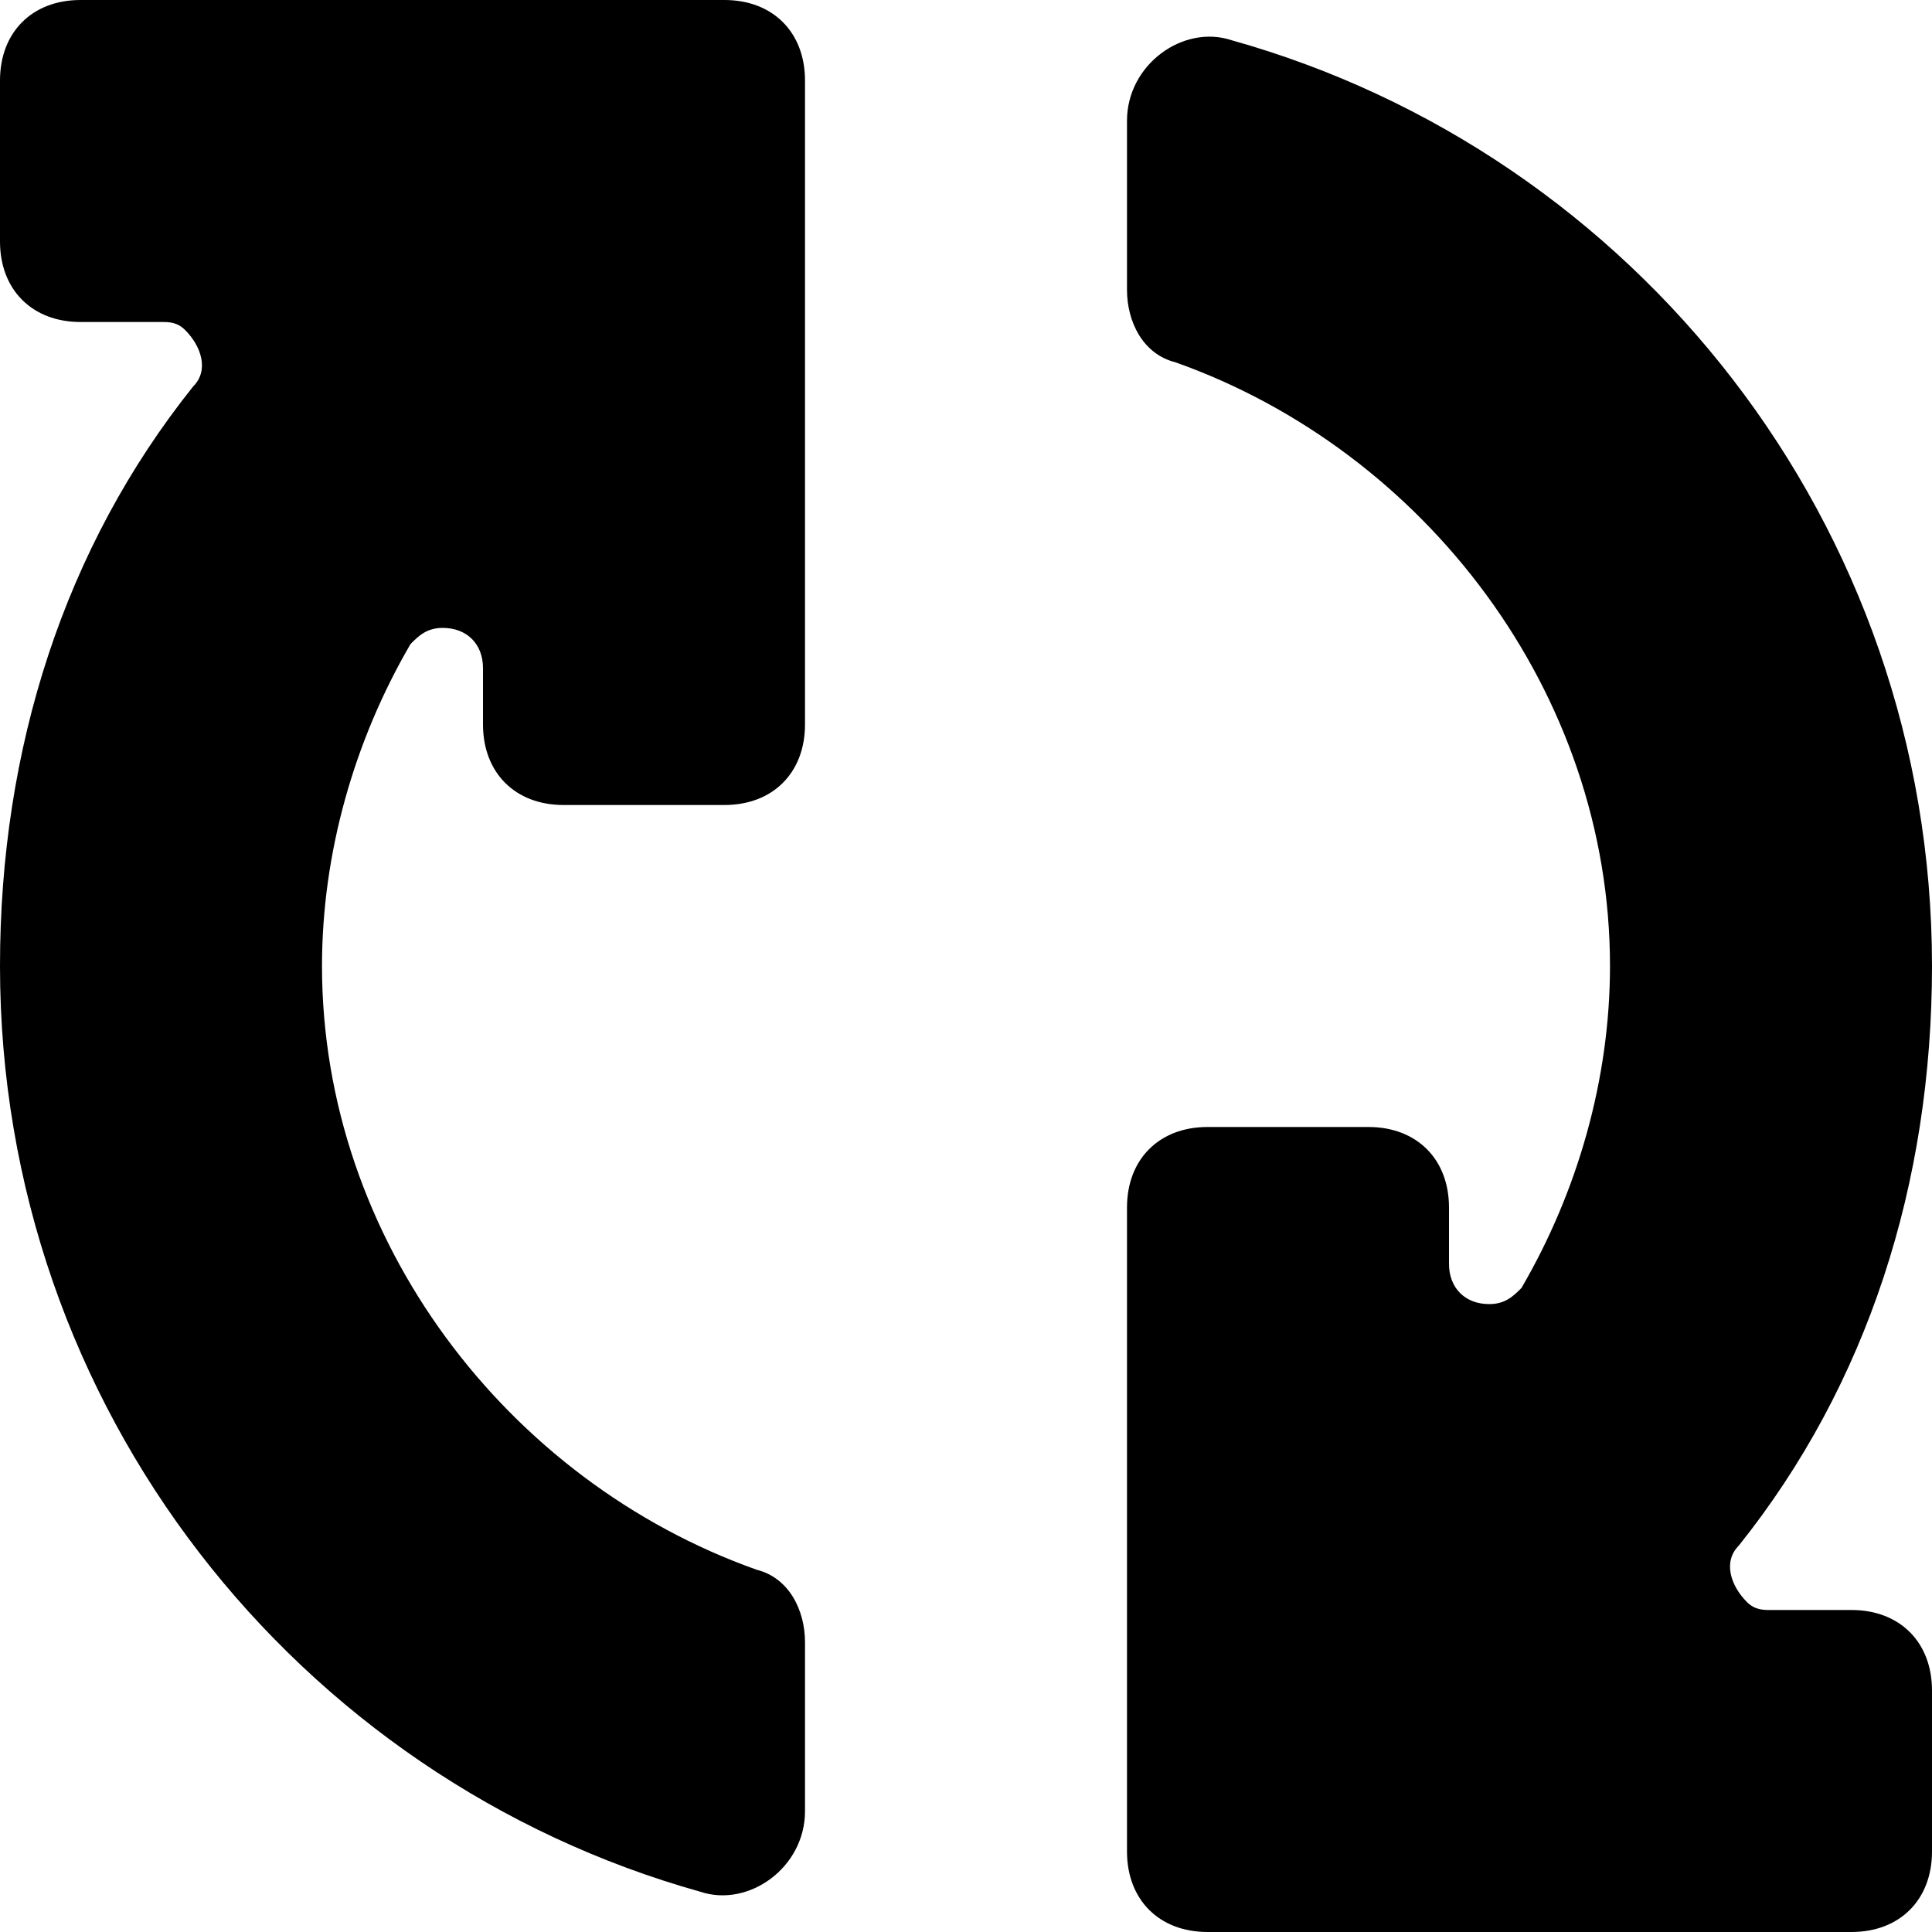 <?xml version='1.0' encoding='iso-8859-1'?>
<svg version="1.1" xmlns="http://www.w3.org/2000/svg" viewBox="0 0 24 24" xmlns:xlink="http://www.w3.org/1999/xlink" enable-background="new 0 0 24 24">
  <g>
    <path d="m23,20h-1c-0.1,0-0.2,0-0.3-0.1-0.2-0.2-0.3-0.5-0.1-0.7 1.6-2 2.4-4.5 2.4-7.2 0-5.5-3.7-10.1-8.7-11.5-0.6-0.2-1.3,0.3-1.3,1v2.1c0,0.4 0.2,0.8 0.6,0.9 3.1,1.1 5.4,4.1 5.4,7.5 0,1.4-0.4,2.8-1.1,4-0.1,0.1-0.2,0.2-0.4,0.2-0.3,0-0.5-0.2-0.5-0.5v-0.7c0-0.6-0.4-1-1-1h-2c-0.6,0-1,0.4-1,1v8c0,0.6 0.4,1 1,1h8c0.6,0 1-0.4 1-1v-2c0-0.6-0.4-1-1-1z"/>
    <path d="M9,0H1C0.4,0,0,0.4,0,1v2c0,0.6,0.4,1,1,1h1c0.1,0,0.2,0,0.3,0.1c0.2,0.2,0.3,0.5,0.1,0.7l0,0C0.8,6.8,0,9.3,0,12   c0,5.5,3.7,10.1,8.7,11.5c0.6,0.2,1.3-0.3,1.3-1v-2.1c0-0.4-0.2-0.8-0.6-0.9C6.3,18.4,4,15.4,4,12c0-1.4,0.4-2.8,1.1-4   c0.1-0.1,0.2-0.2,0.4-0.2C5.8,7.8,6,8,6,8.3V9c0,0.6,0.4,1,1,1h2c0.6,0,1-0.4,1-1V1C10,0.4,9.6,0,9,0z"/>
  </g>
</svg>
